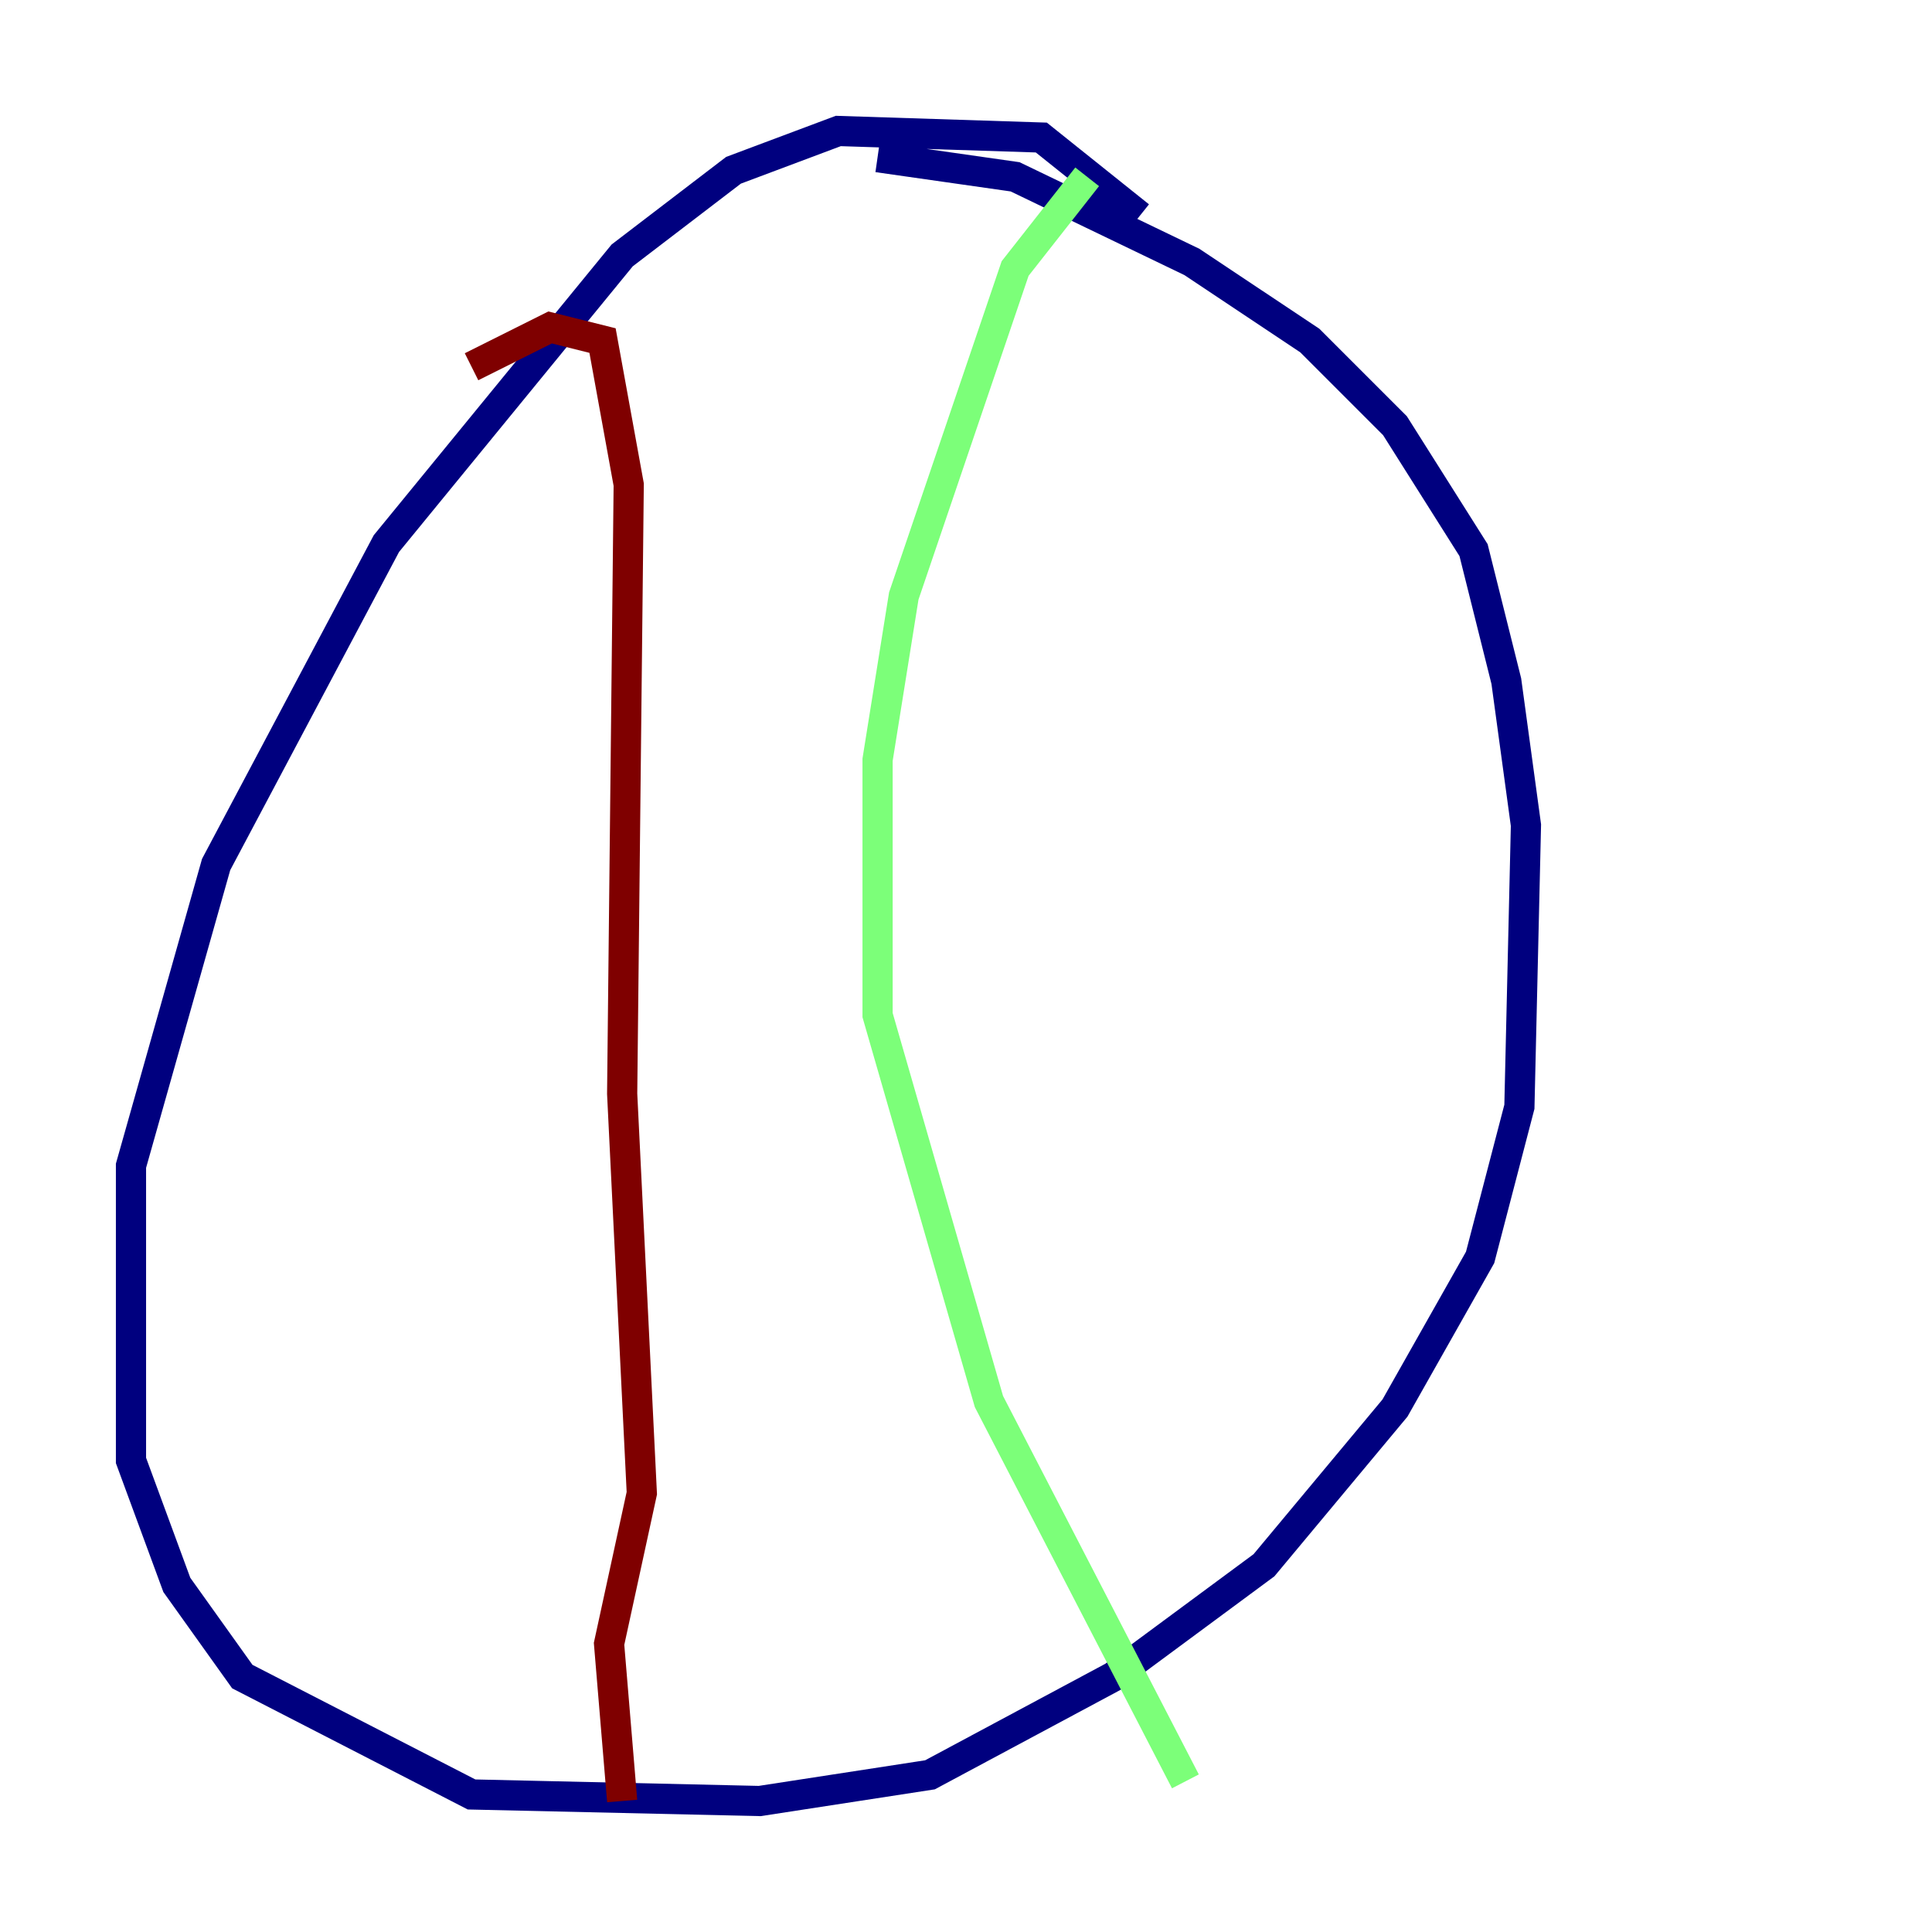 <?xml version="1.0" encoding="utf-8" ?>
<svg baseProfile="tiny" height="128" version="1.2" viewBox="0,0,128,128" width="128" xmlns="http://www.w3.org/2000/svg" xmlns:ev="http://www.w3.org/2001/xml-events" xmlns:xlink="http://www.w3.org/1999/xlink"><defs /><polyline fill="none" points="75.498,14.319 68.99,9.112 55.539,8.678 48.597,11.281 41.22,16.922 25.6,36.014 14.319,57.275 8.678,77.234 8.678,96.759 11.715,105.003 16.054,111.078 31.241,118.888 50.332,119.322 61.614,117.586 73.763,111.078 83.742,103.702 92.42,93.288 98.061,83.308 100.664,73.329 101.098,54.671 99.797,45.125 97.627,36.447 92.42,28.203 86.78,22.563 78.969,17.356 67.254,11.715 58.142,10.414" stroke="#00007f" stroke-width="2" /><polyline fill="none" points="72.027,11.715 67.254,17.79 59.878,39.485 58.142,50.332 58.142,67.254 65.519,92.854 78.536,118.02" stroke="#7cff79" stroke-width="2" /><polyline fill="none" points="31.241,24.298 36.447,21.695 39.919,22.563 41.654,32.108 41.22,72.461 42.522,98.929 40.352,108.909 41.22,119.322" stroke="#7f0000" stroke-width="2" /></svg>